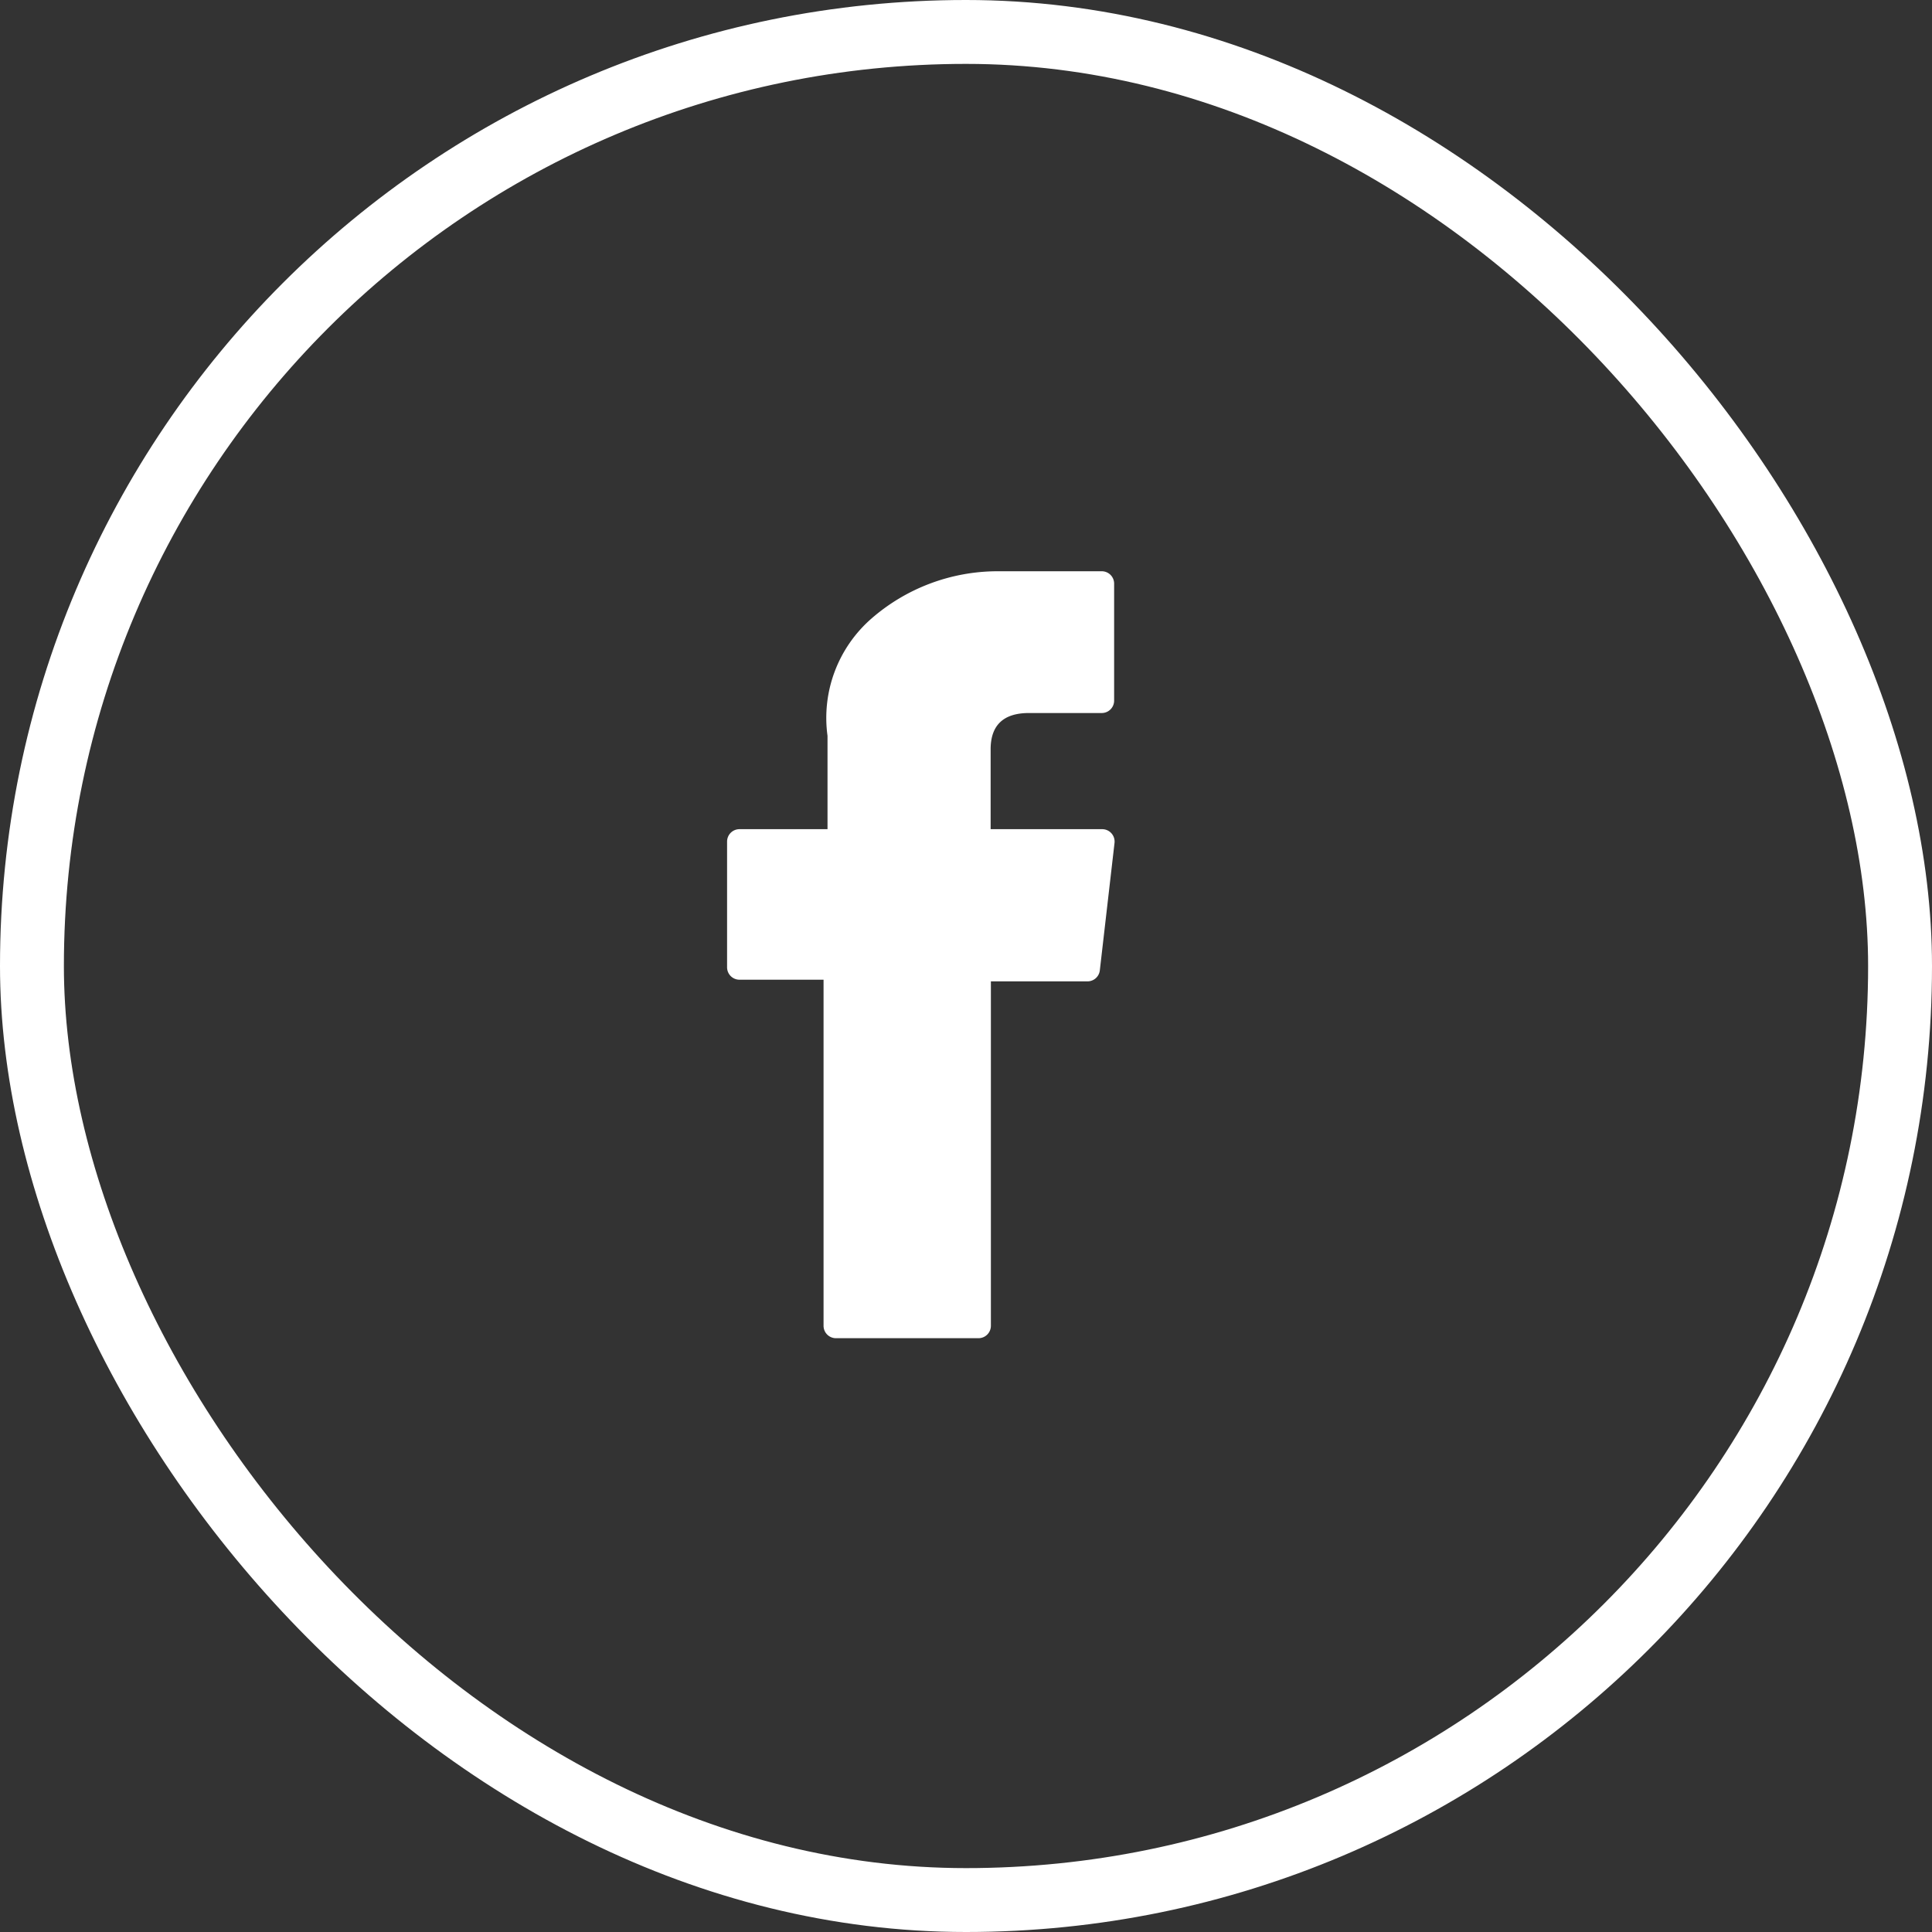 <svg xmlns="http://www.w3.org/2000/svg" width="30.239" height="30.239" viewBox="0 0 30.239 30.239"><rect x="0" y="0" width="30.239" height="30.239" fill="#333333" stroke="none"/><defs><style>.a,.d{fill:none;}.a{stroke:#fff;}.b{fill:#fff;}.c{stroke:none;}</style></defs><g class="a"><rect class="c" width="30.239" height="30.239" rx="15.12"/><rect class="d" x="0.5" y="0.5" width="29.239" height="29.239" rx="14.62"/></g><g transform="translate(11.377 8.941)"><path class="b" d="M76.9,6.393h1.316V11.81a.194.194,0,0,0,.194.194h2.231a.194.194,0,0,0,.194-.194V6.419h1.513a.194.194,0,0,0,.192-.172l.23-1.994a.194.194,0,0,0-.192-.216H80.831V2.787c0-.377.2-.568.6-.568h1.139a.194.194,0,0,0,.194-.194V.2A.194.194,0,0,0,82.573,0H80.931a3.009,3.009,0,0,0-1.967.742,2.063,2.063,0,0,0-.686,1.834V4.037H76.9a.194.194,0,0,0-.194.194V6.2A.194.194,0,0,0,76.9,6.393Z" transform="translate(-76.703)"/></g></svg>